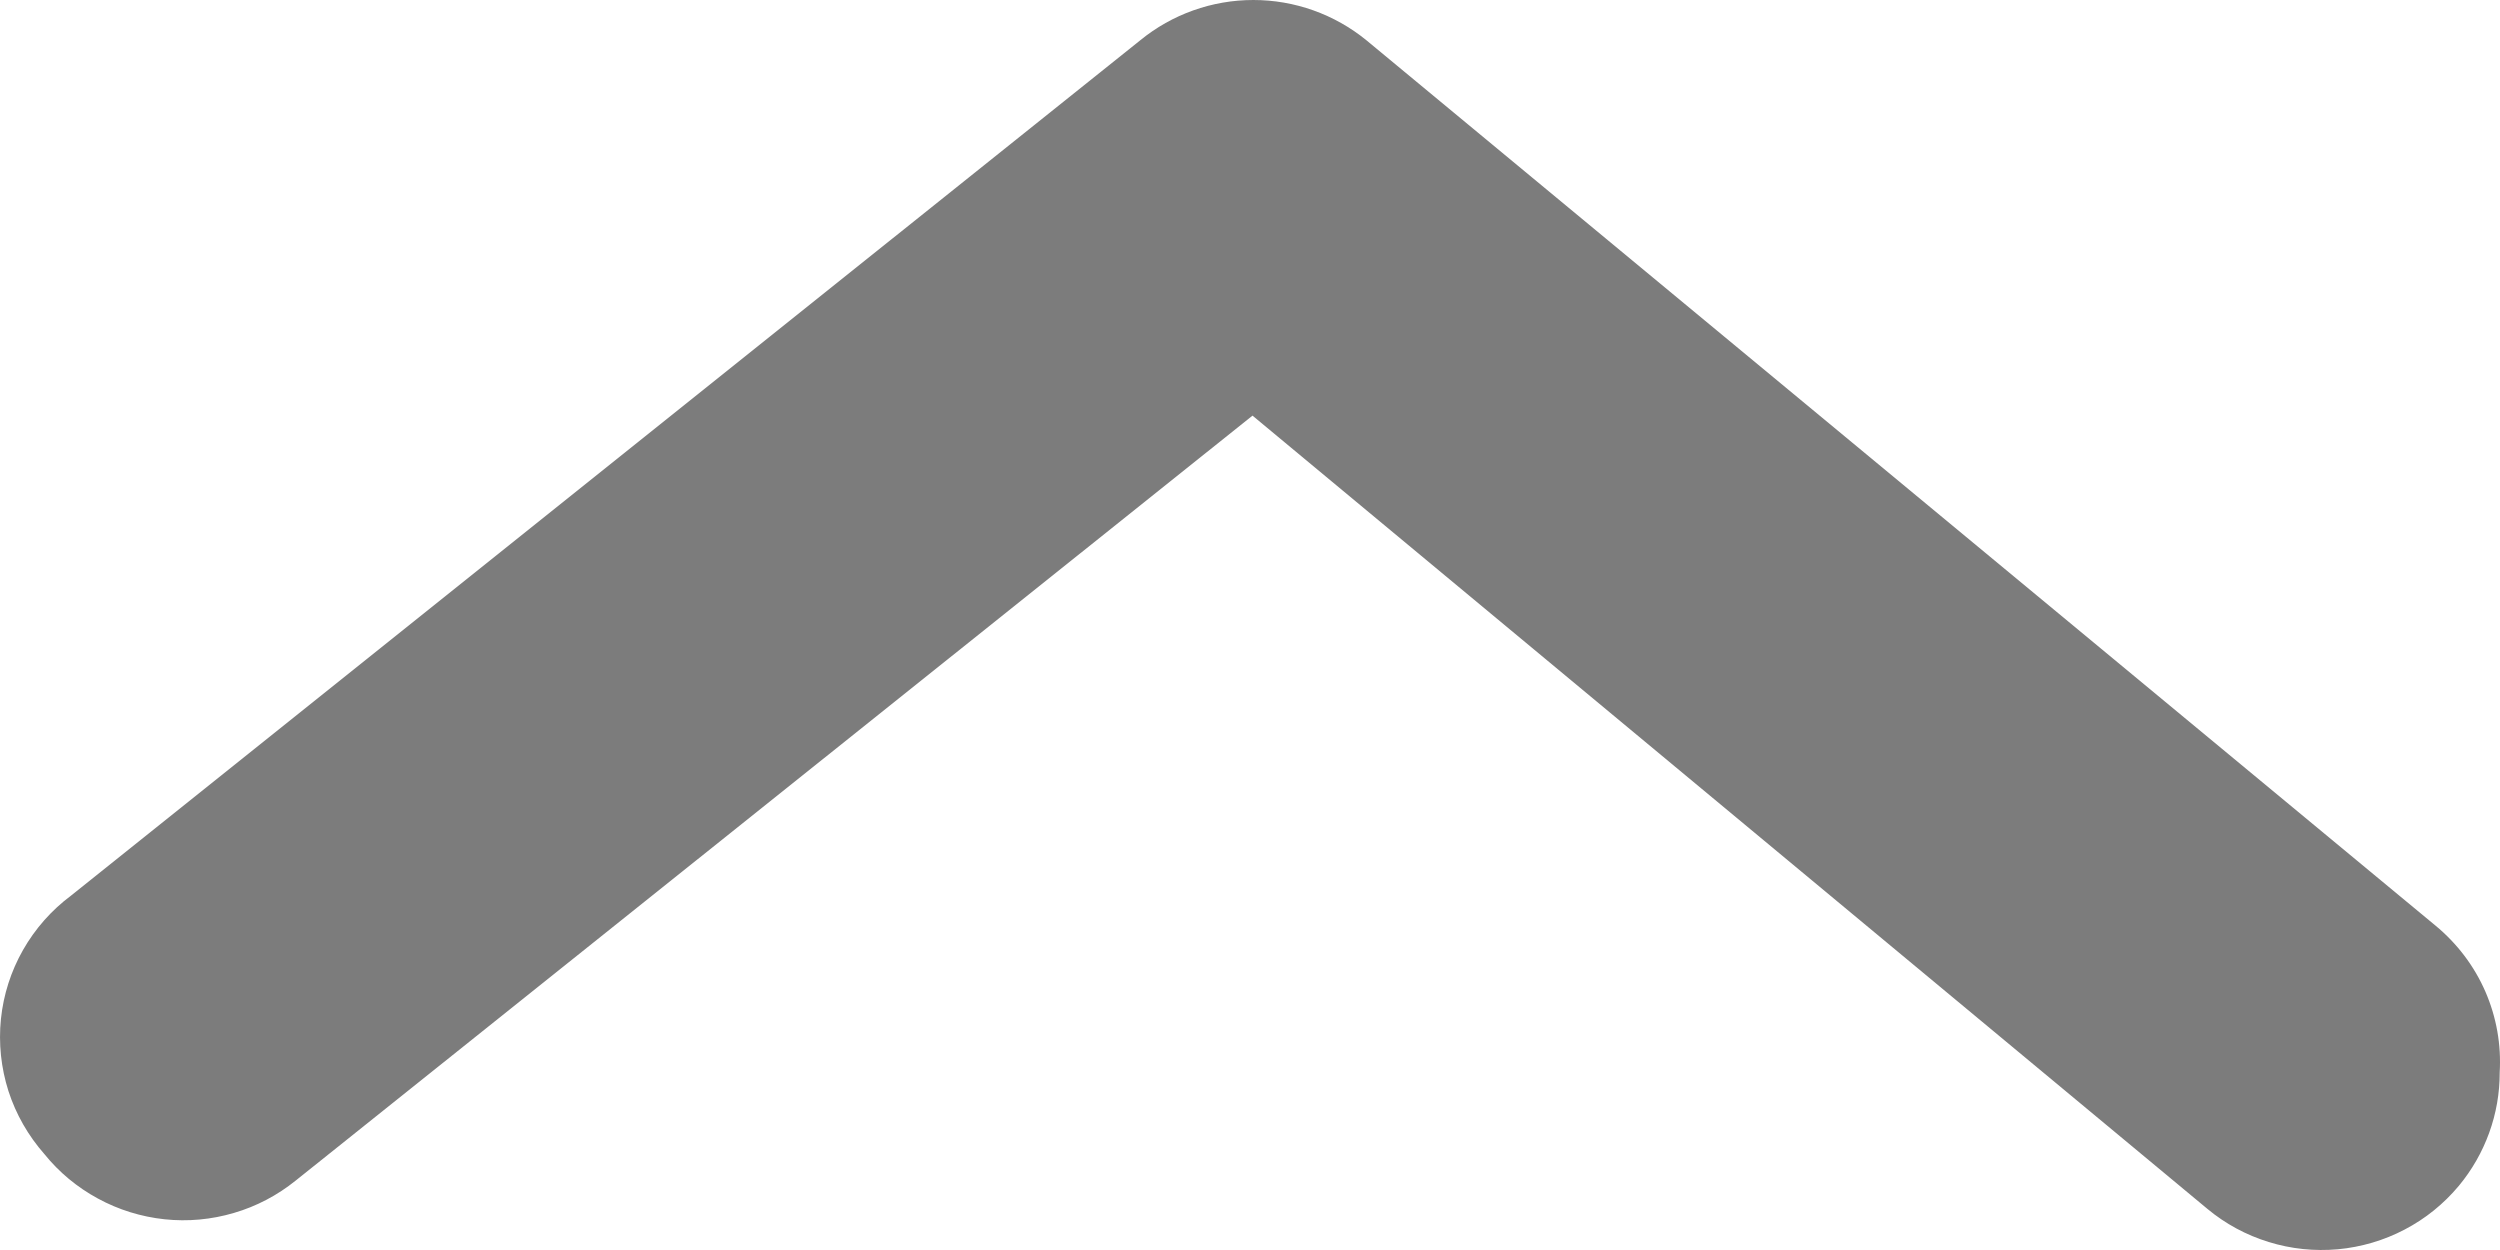 <svg width="24" height="12" viewBox="0 0 24 12" fill="none" xmlns="http://www.w3.org/2000/svg">
  <path d="M23.997 10.297C23.998 10.694 23.858 11.079 23.604 11.385C23.46 11.557 23.284 11.7 23.084 11.804C22.886 11.908 22.668 11.972 22.444 11.993C22.22 12.013 21.994 11.99 21.779 11.923C21.564 11.857 21.364 11.749 21.192 11.606L12.024 3.99L2.838 11.334C2.663 11.475 2.462 11.581 2.246 11.644C2.03 11.708 1.803 11.729 1.579 11.705C1.355 11.681 1.138 11.614 0.94 11.506C0.742 11.399 0.567 11.254 0.426 11.079C0.271 10.903 0.153 10.697 0.081 10.474C0.01 10.251 -0.015 10.015 0.009 9.782C0.033 9.549 0.105 9.324 0.221 9.12C0.337 8.916 0.494 8.738 0.683 8.597L10.946 0.387C11.252 0.137 11.636 0 12.032 0C12.428 0 12.812 0.137 13.118 0.387L23.381 8.886C23.588 9.057 23.752 9.273 23.859 9.518C23.966 9.764 24.013 10.03 23.997 10.297Z" fill="#7C7C7C"/>
</svg>
